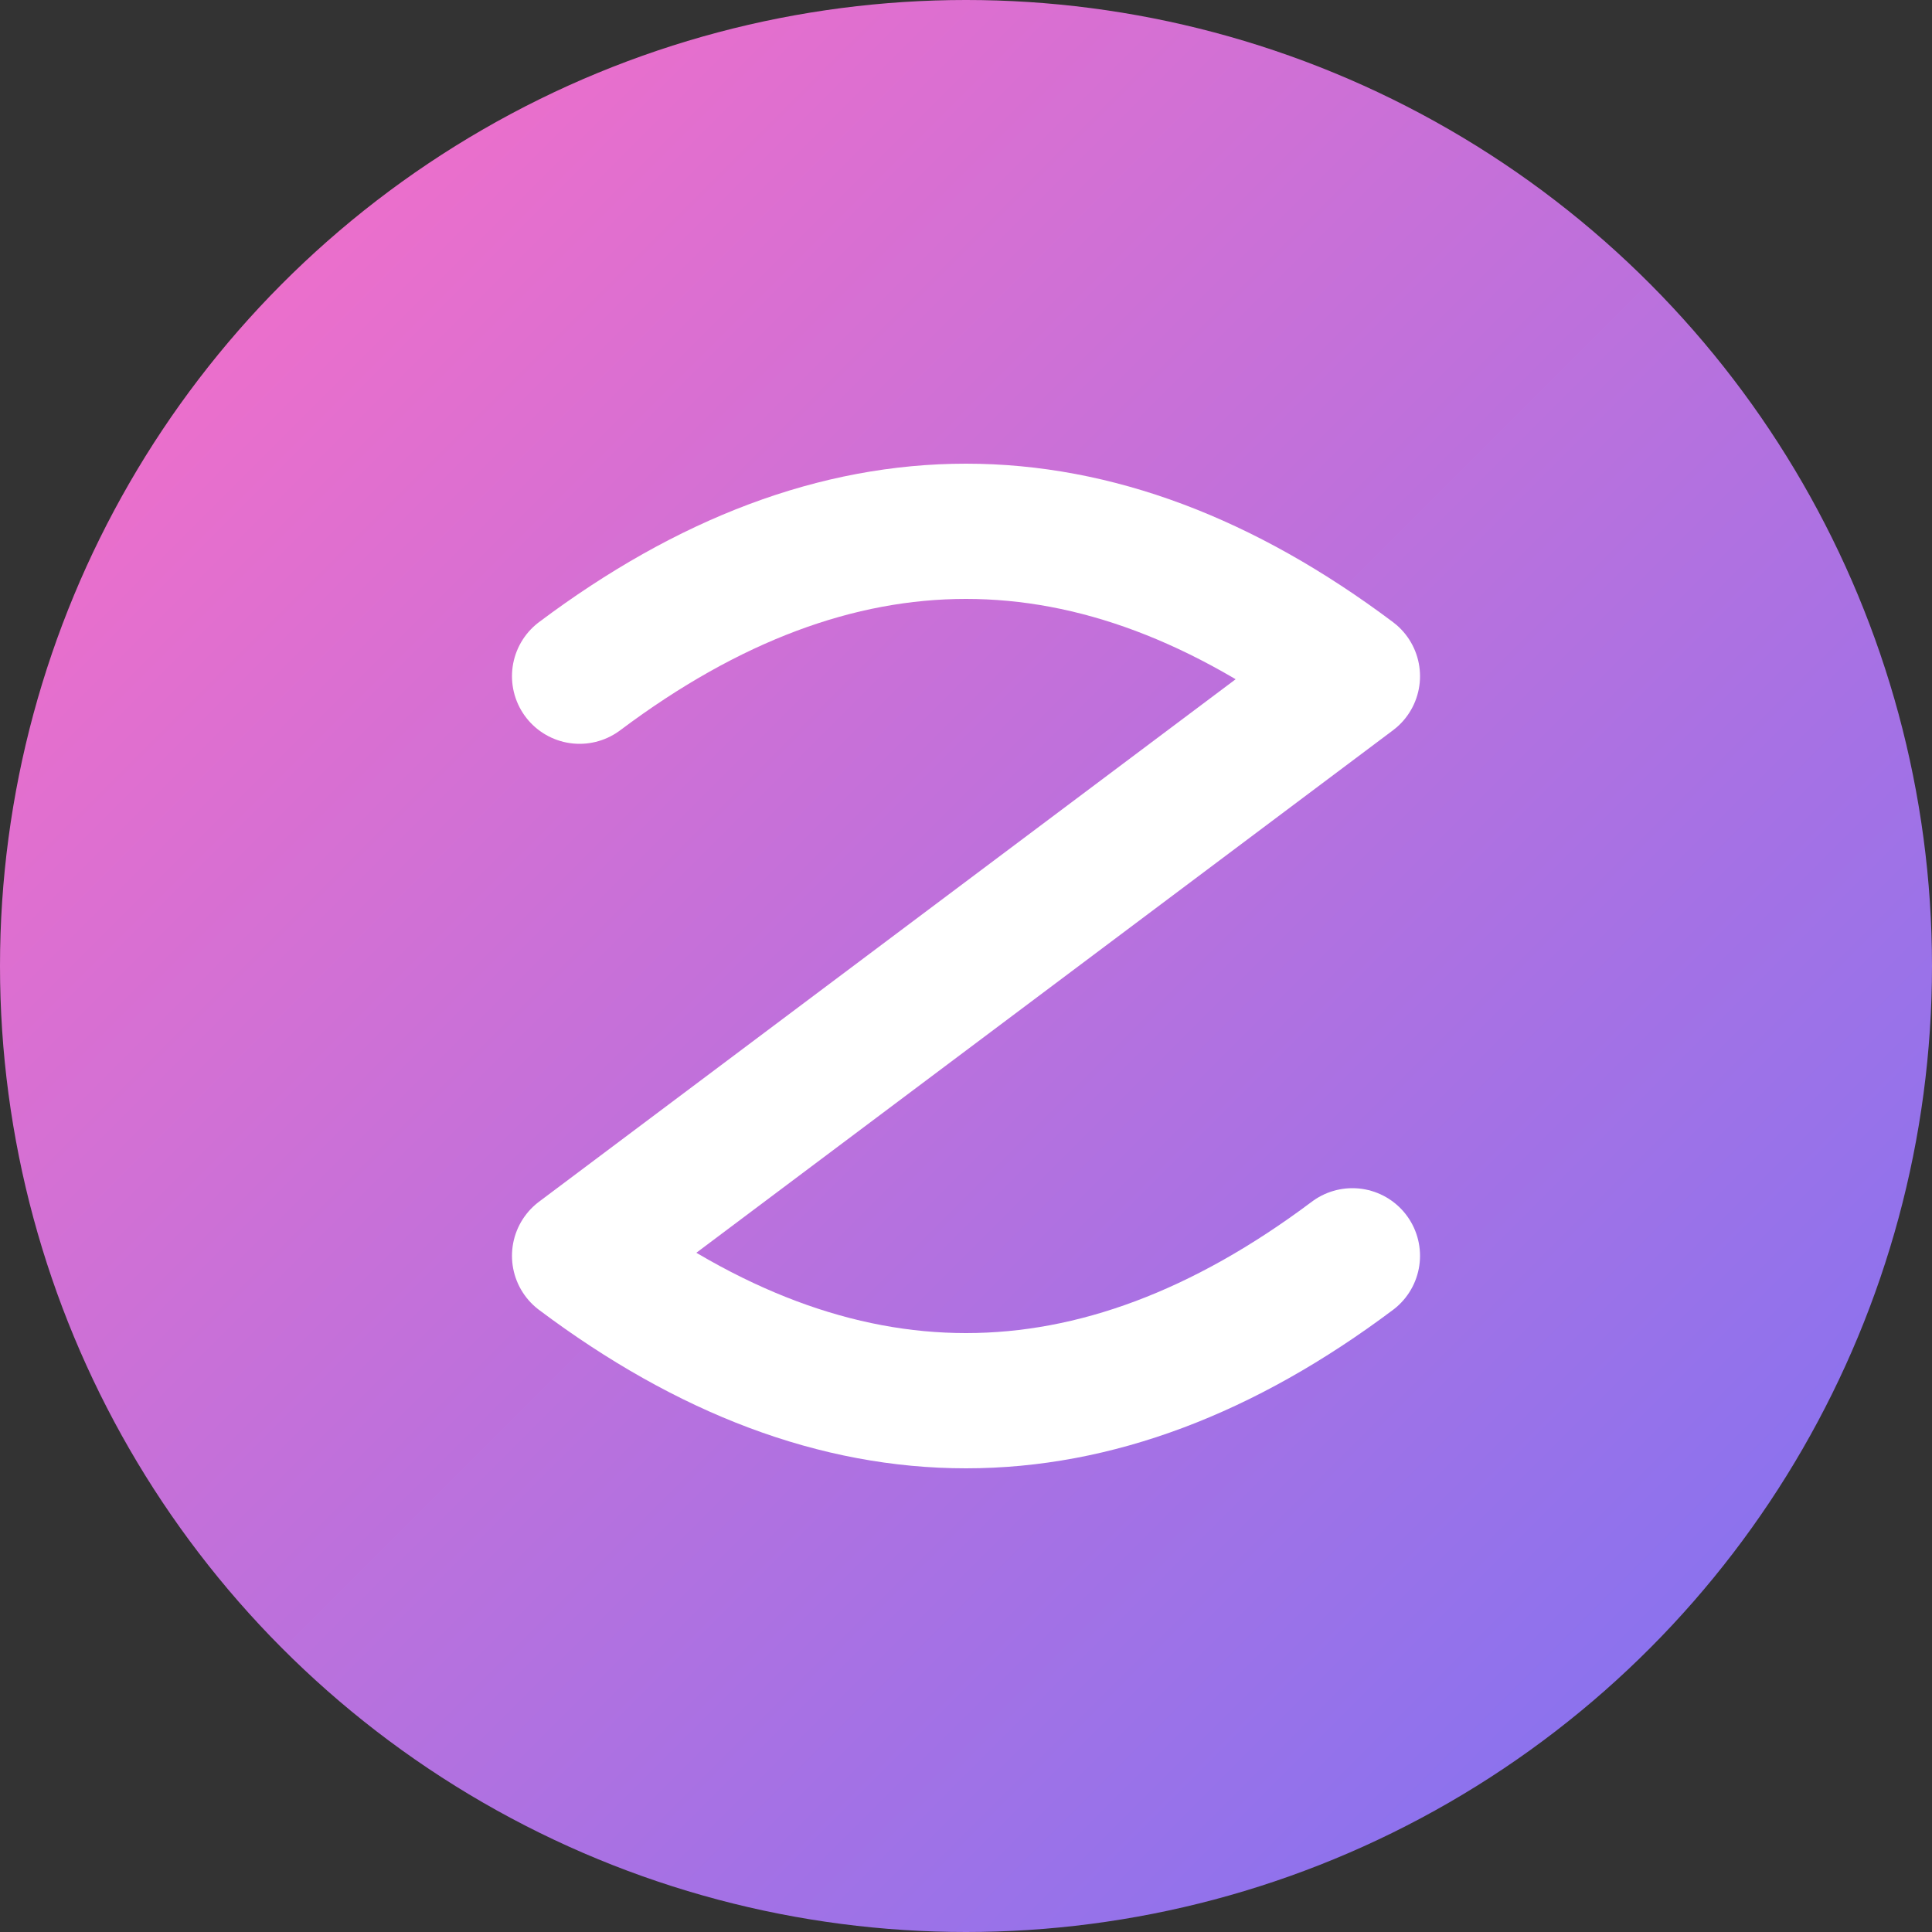  <svg width="200" height="200" viewBox="0 0 200 200" xmlns="http://www.w3.org/2000/svg">
  <rect x="0" y="0" width="200" height="200" fill="#333333" stroke="none"/>
  <defs>
    <linearGradient id="grad" x1="0%" y1="0%" x2="100%" y2="100%">
      <stop offset="0%" stop-color="#ff6ec4" />
      <stop offset="100%" stop-color="#7873f5" />
    </linearGradient>
  </defs>

  <circle cx="100" cy="100" r="100" fill="url(#grad)" />

  <!-- Flowing ZK -->
  <path d="M60 70 Q100 40 140 70 Q100 100 60 130 Q100 160 140 130" 
        stroke="white" stroke-width="14" fill="none" stroke-linecap="round" stroke-linejoin="round"/>
</svg>
